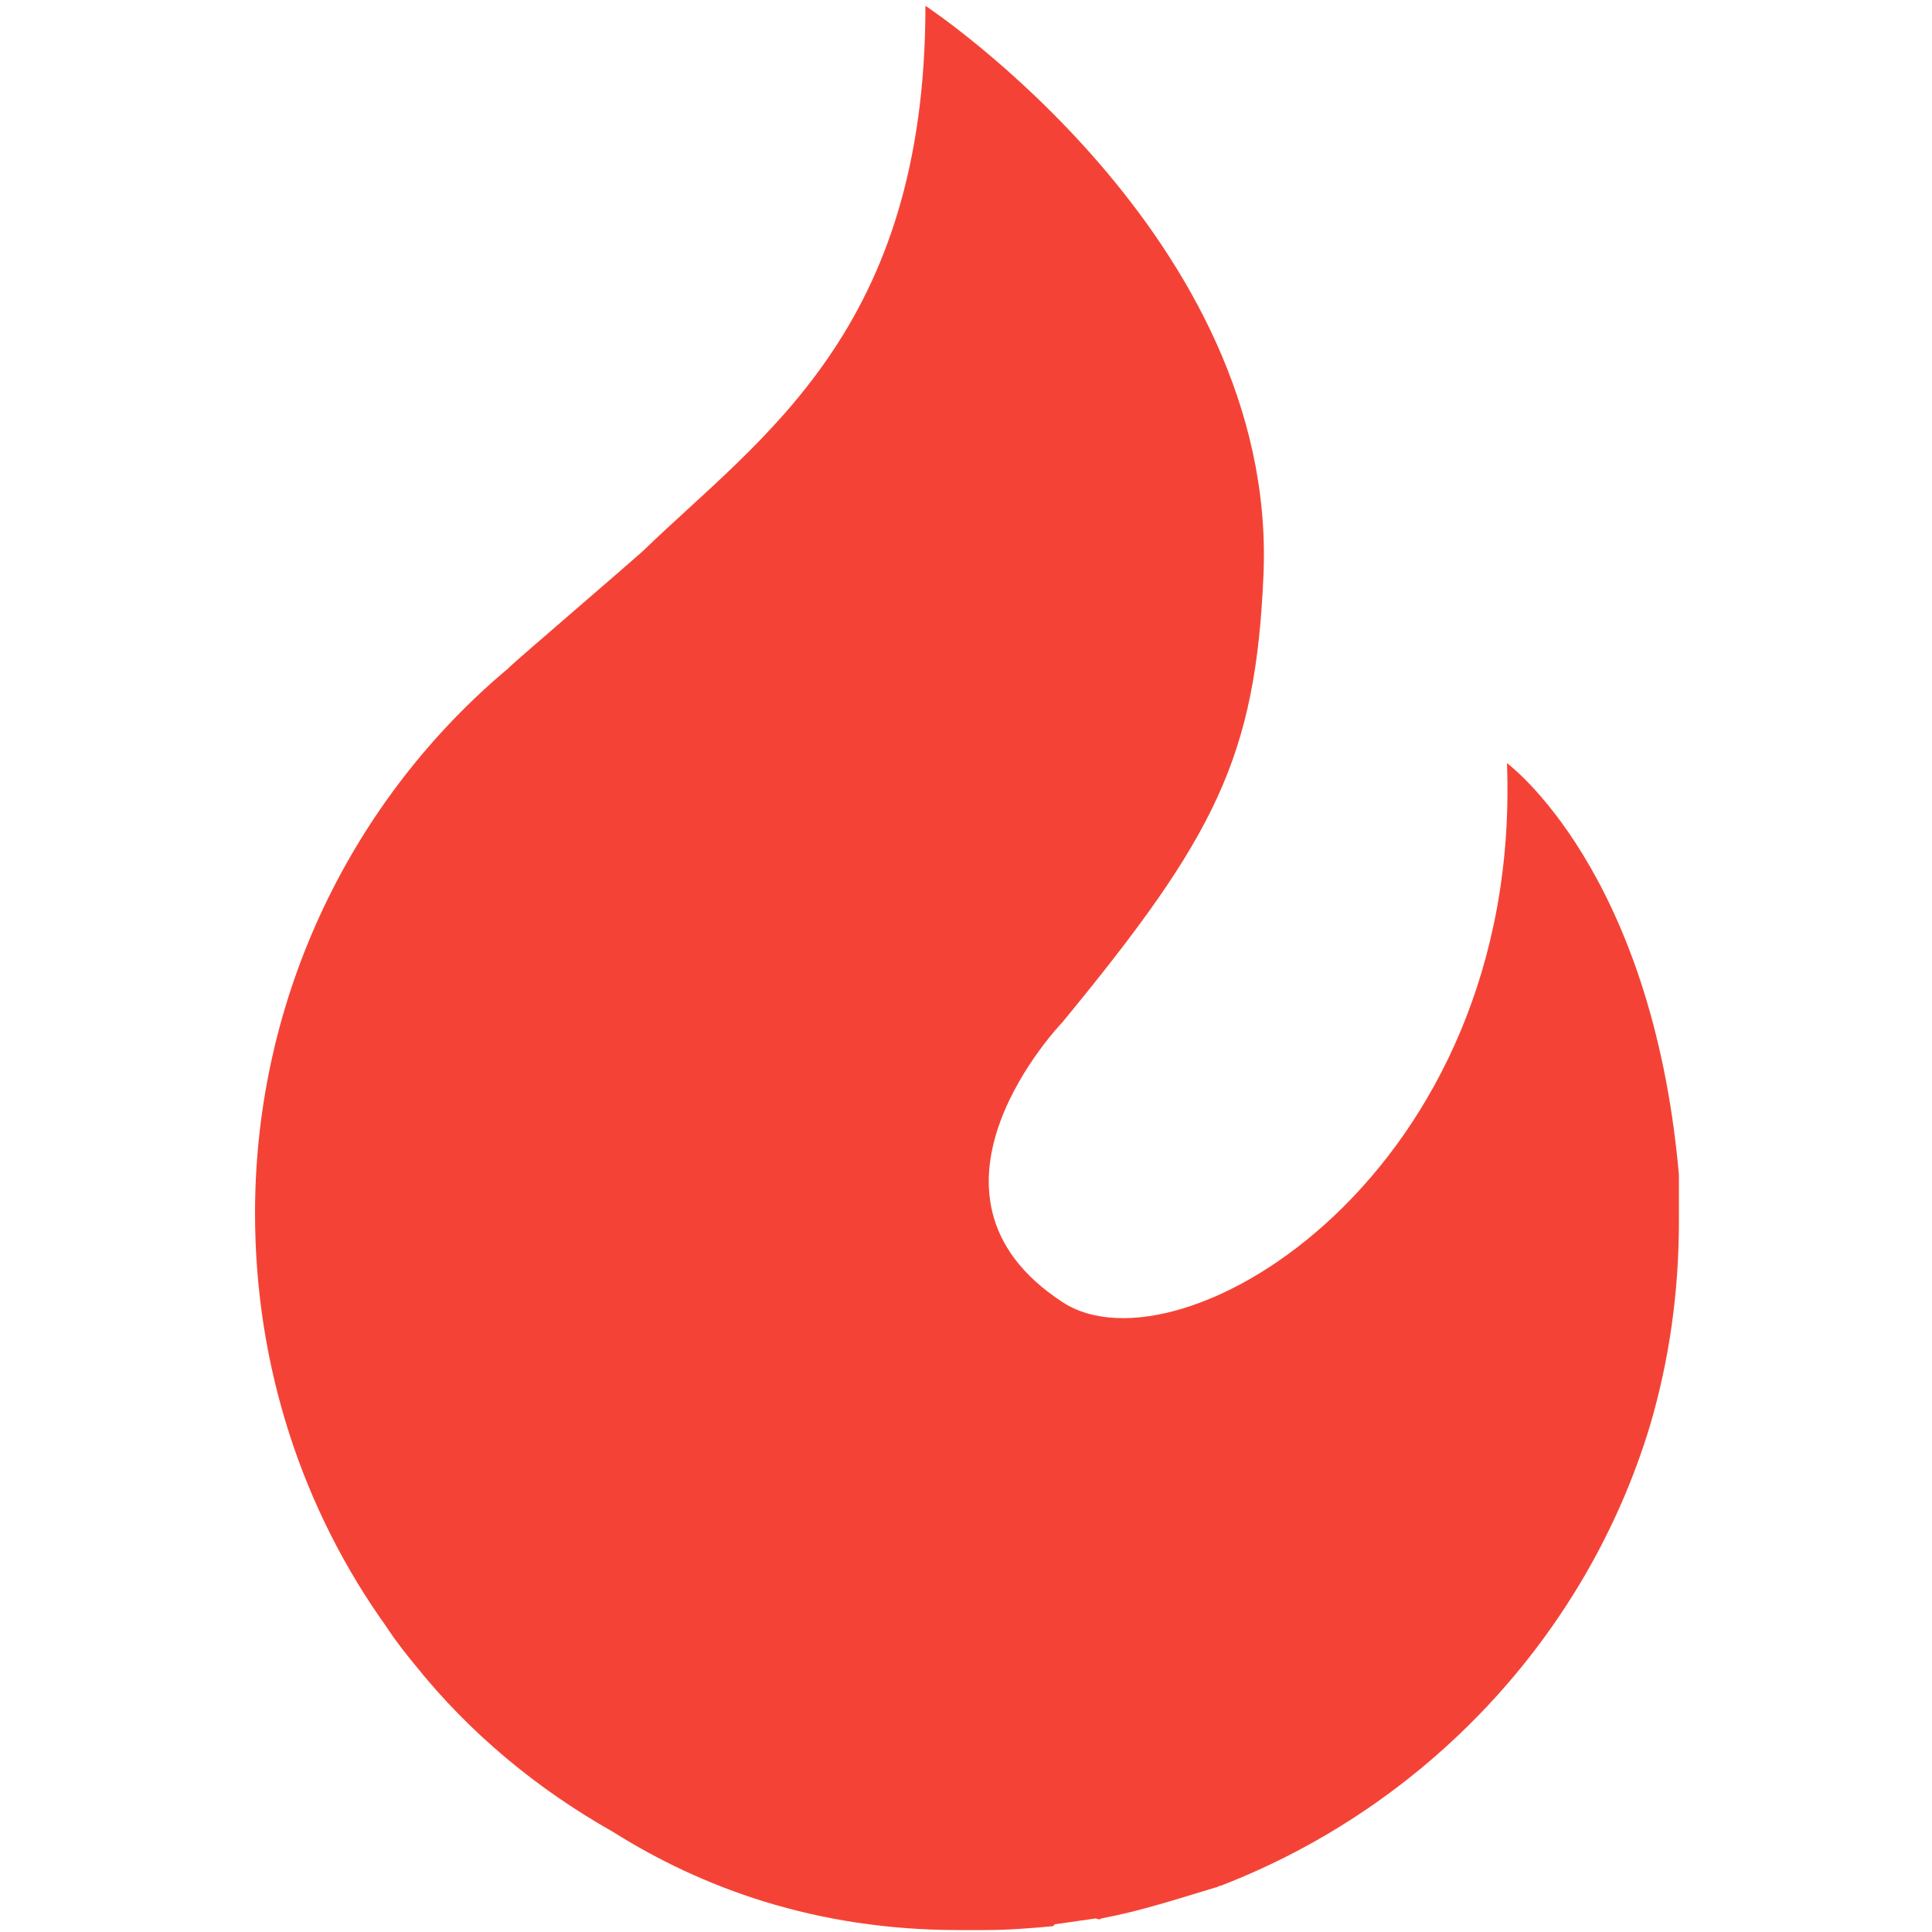 <?xml version="1.0" encoding="utf-8"?>
<!-- Generator: Adobe Illustrator 23.0.3, SVG Export Plug-In . SVG Version: 6.00 Build 0)  -->
<svg version="1.1" id="Layer_1" xmlns="http://www.w3.org/2000/svg" xmlns:xlink="http://www.w3.org/1999/xlink" x="0px" y="0px"
	 viewBox="0 0 100 100" style="enable-background:new 0 0 100 100;" xml:space="preserve">
<style type="text/css">
	.st0{fill:#F44336;}
</style>
<path class="st0" d="M86.9,60.8C85.5,45,78,39.5,78,39.5c0.8,21.2-16.9,31.9-23,27.9c-8.6-5.6,0-14.5,0-14.5
	c7.9-9.6,10-13.7,10.4-23.2C66.1,12.3,47.9,0.3,47.9,0.3c0,16.8-8.5,22.3-14.6,28.2c-1,0.9-6.6,5.7-6.9,6l-0.1,0.1
	c-8,6.7-13.1,16.9-13.1,28.2c0,8,2.5,15.4,6.8,21.4l0,0c0,0,0.5,0.8,1.5,2c2.8,3.5,6.3,6.4,10.2,8.6c4.6,2.9,10.5,5.1,17.9,5.1
	c0.1,0,0.3,0,0.4,0c0.2,0,0.4,0,0.7,0c0.1,0,0.2,0,0.3,0c1.2,0,2.4-0.1,3.5-0.2l0.1-0.1c0.7-0.1,1.4-0.2,2.1-0.3
	c0.1,0,0.2,0.1,0.3,0c2.1-0.4,3.9-1,5.9-1.6c0.1,0,0.2-0.1,0.3-0.1l0,0c10.6-4.1,18.9-12.9,22.2-23.8l0,0l0,0
	c1-3.4,1.5-6.9,1.5-10.6C86.9,62.1,86.9,61.4,86.9,60.8z"/>
</svg>
